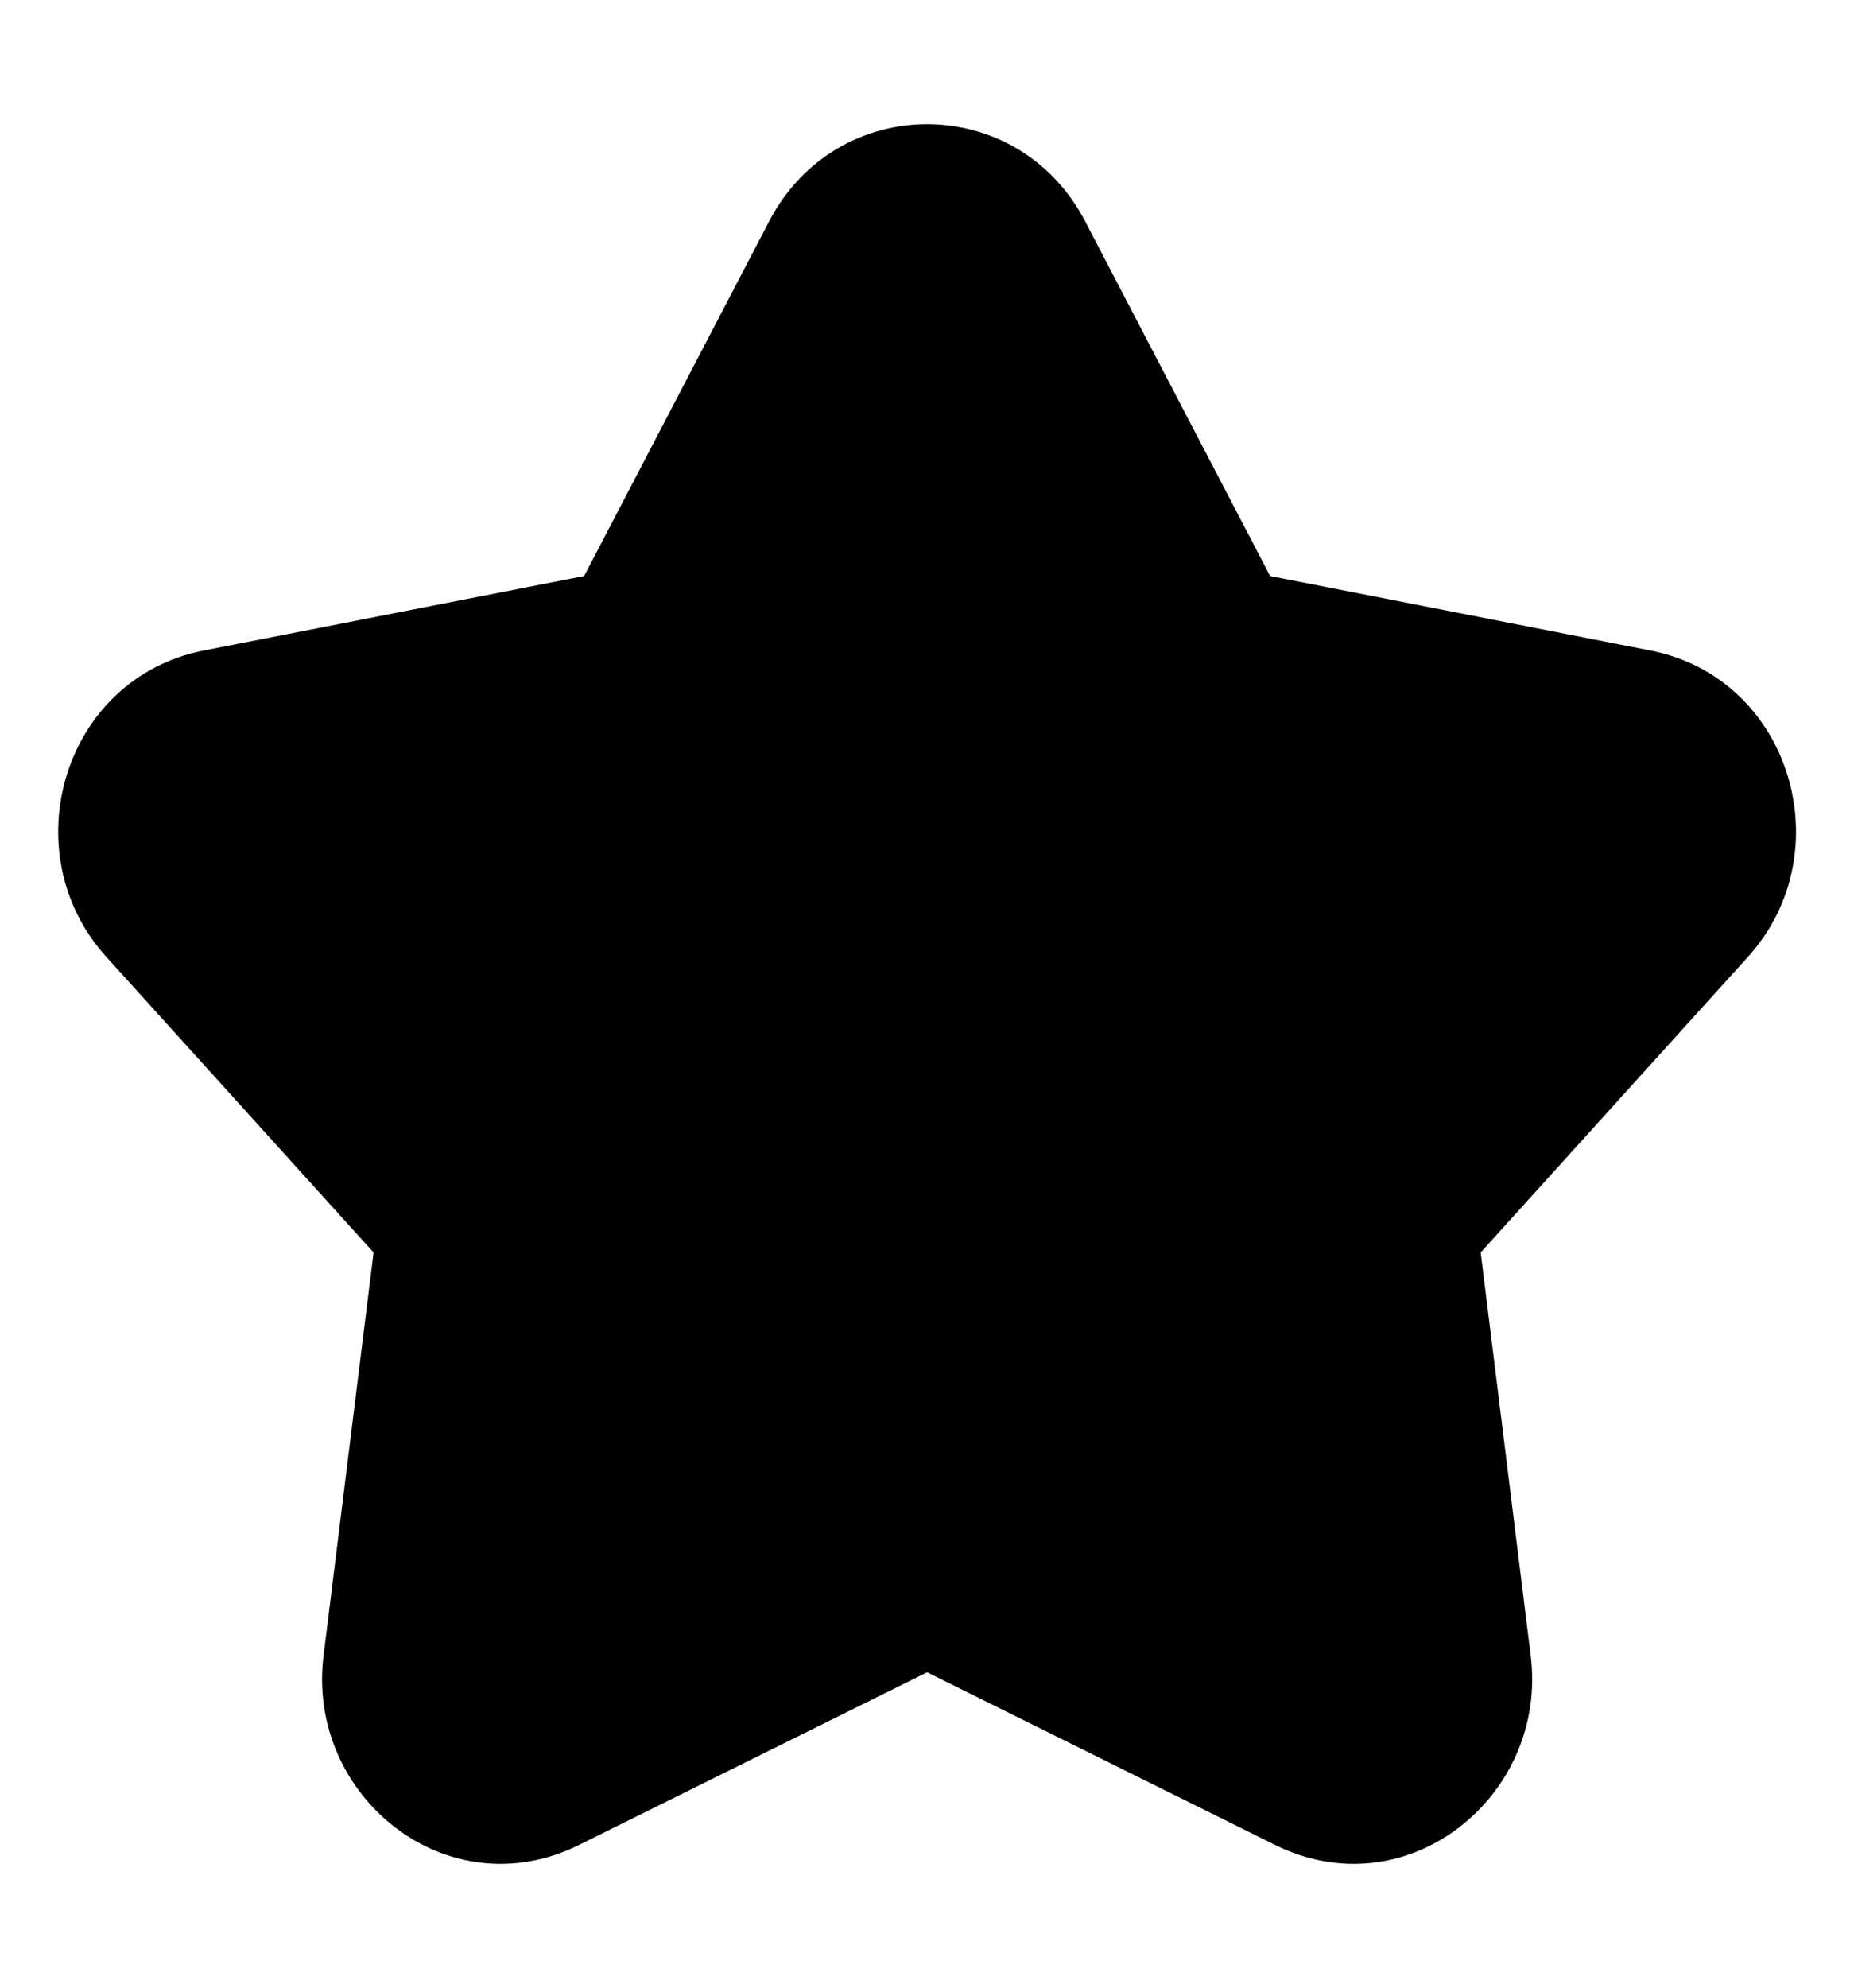 <svg xmlns="http://www.w3.org/2000/svg" width="14" height="15" viewBox="0 0 14 15" fill="none" role="img" class="icon artist-card__star">
  <path d="M8.194 1.67C7.684 0.693 6.318 0.693 5.808 1.67L4.411 4.347L1.539 4.909C0.474 5.118 0.091 6.434 0.801 7.219L2.821 9.452L2.443 12.496C2.312 13.555 3.377 14.417 4.374 13.922L7.001 12.62L9.627 13.922C10.625 14.417 11.69 13.555 11.559 12.496L11.181 9.452L13.201 7.219C13.911 6.434 13.527 5.118 12.463 4.909L9.591 4.347L8.194 1.67Z" fill="currentColor"></path>
</svg>
